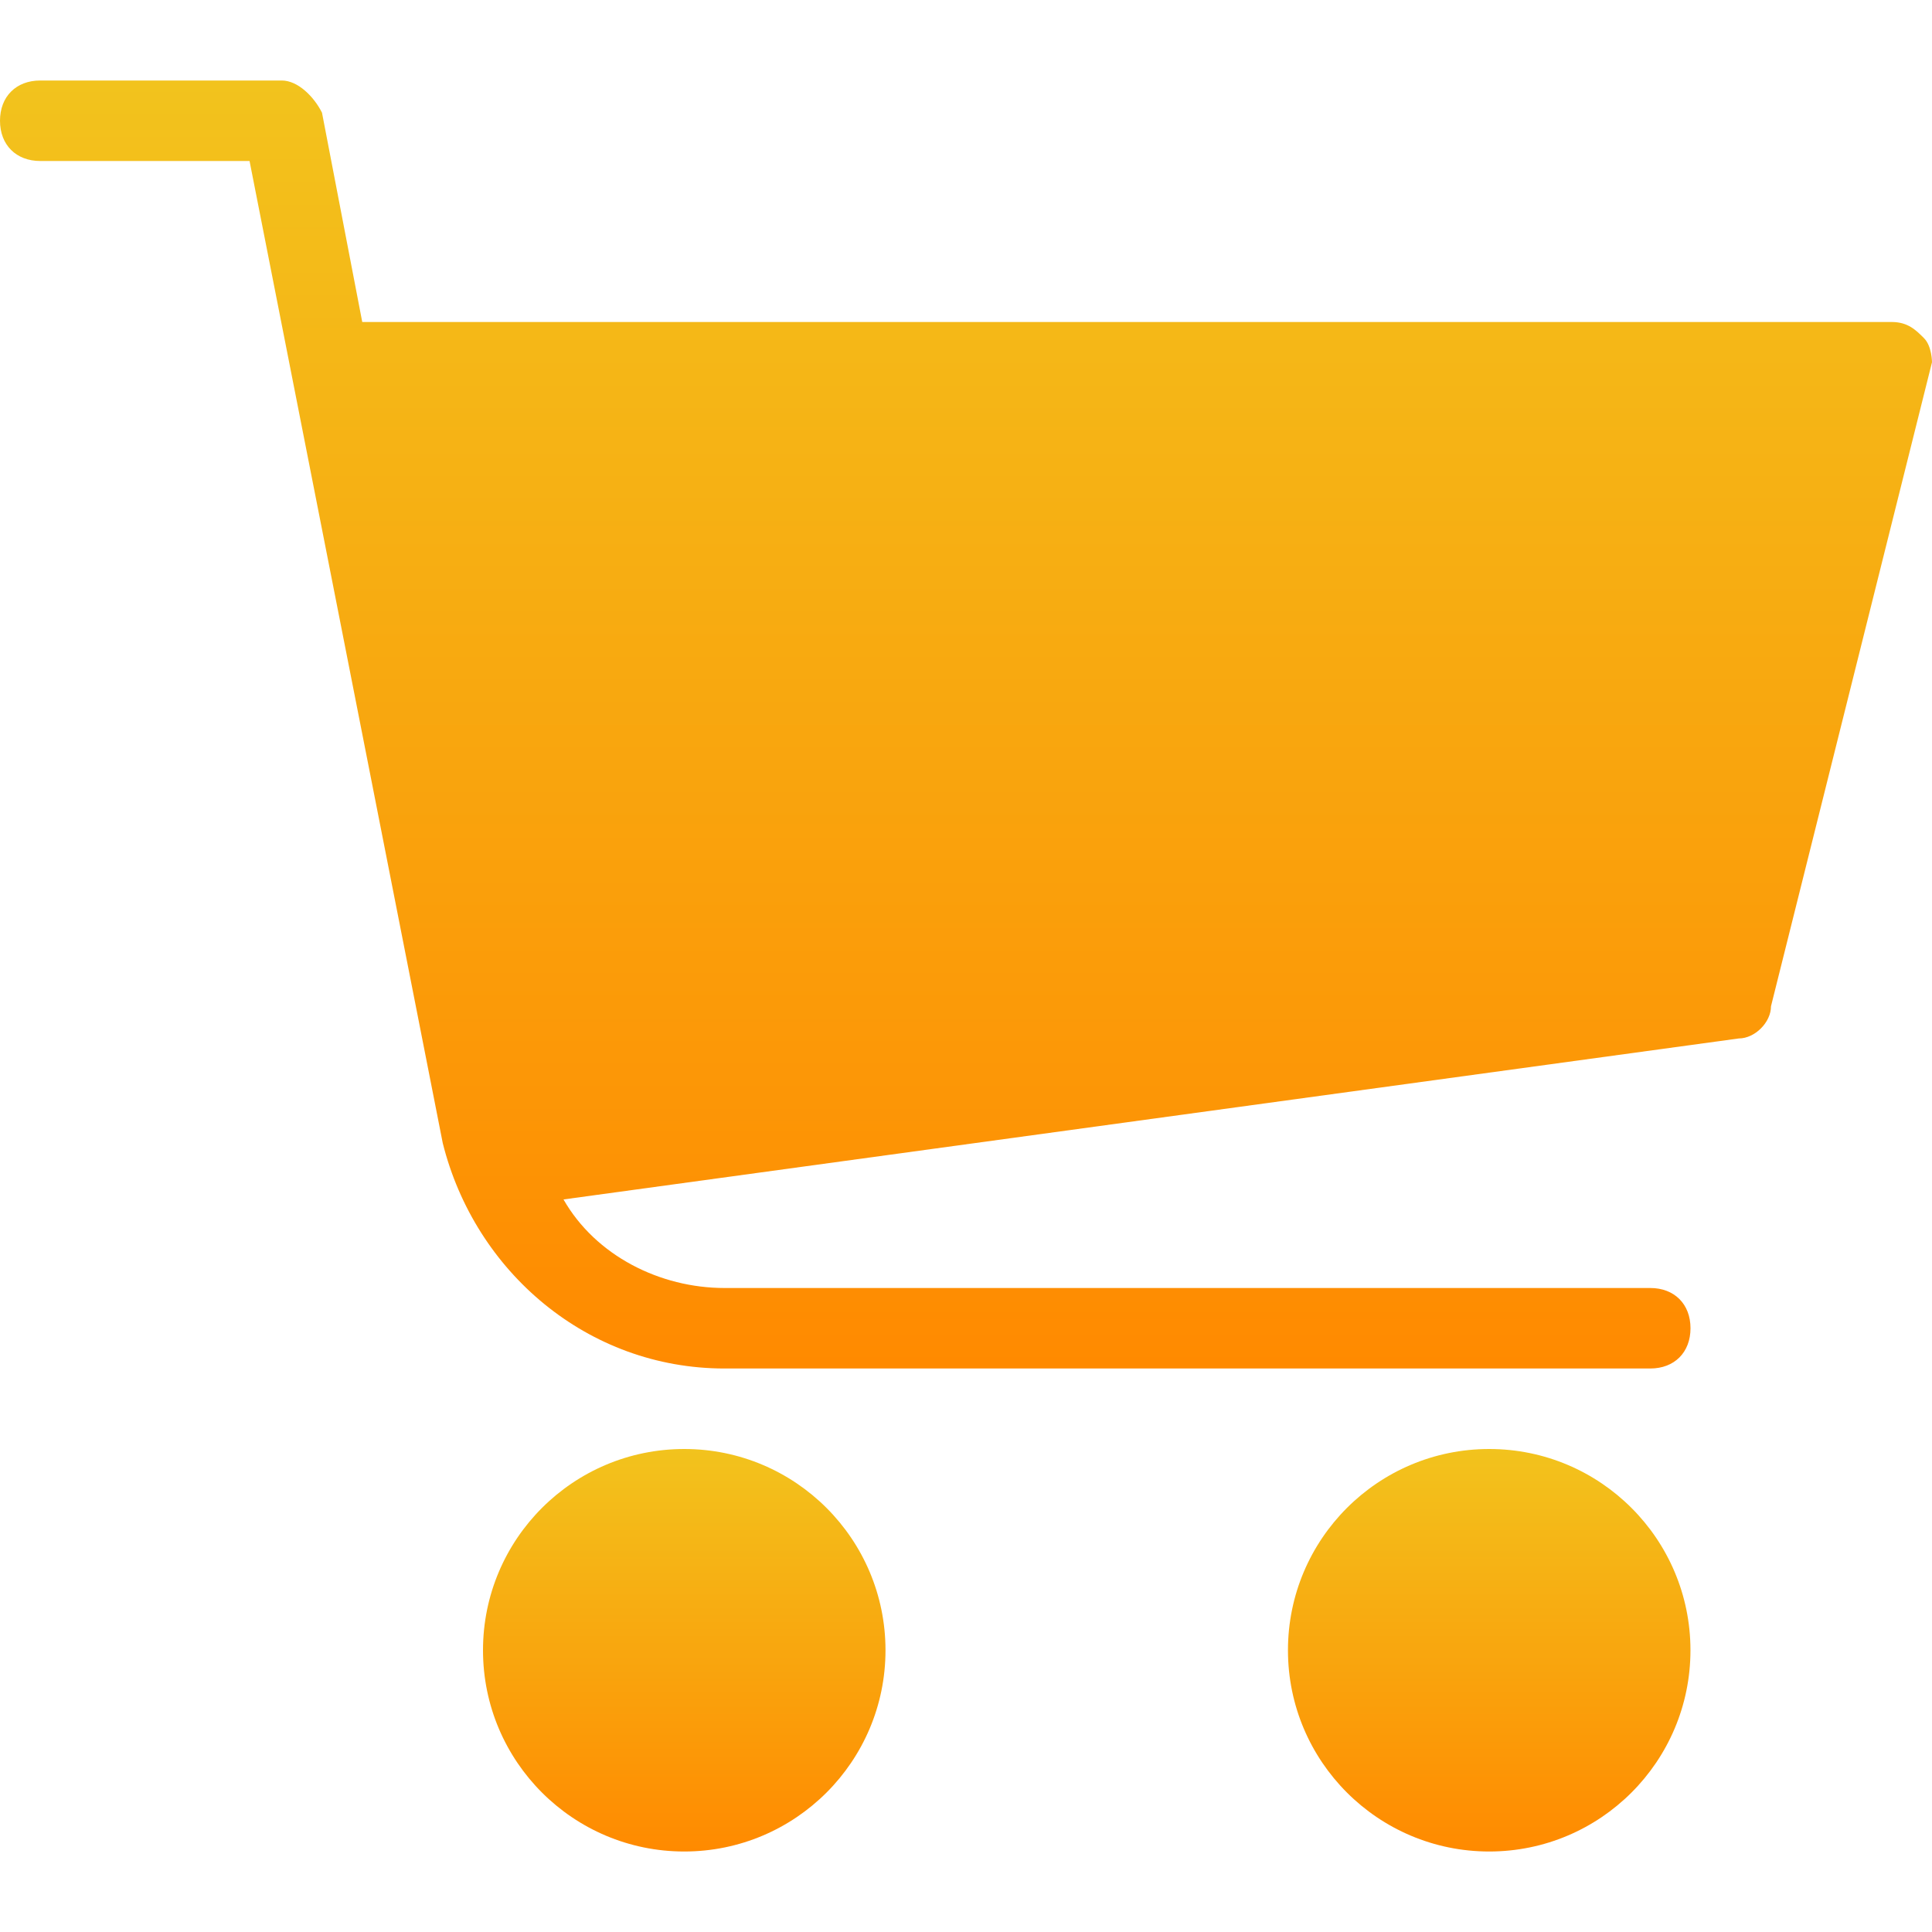 <svg width="48" height="48" viewBox="0 0 48 48" fill="none" xmlns="http://www.w3.org/2000/svg">
<path d="M17 46C19.761 46 22 43.761 22 41C22 38.239 19.761 36 17 36C14.239 36 12 38.239 12 41C12 43.761 14.239 46 17 46Z" fill="url(#paint0_linear)"/>
<path d="M47.8 8.4C47.6 8.2 47.4 8 47 8H9L8 2.8C7.8 2.4 7.4 2 7 2H1C0.4 2 0 2.4 0 3C0 3.6 0.4 4 1 4H6.2L11 28.4C11.8 31.6 14.6 34 18 34H41C41.6 34 42 33.6 42 33C42 32.4 41.6 32 41 32H18C16.4 32 14.8 31.2 14 29.8L43.2 25.8C43.6 25.8 44 25.4 44 25L48 9C48 9 48 8.6 47.8 8.4Z" fill="url(#paint1_linear)"/>
<path d="M36.999 46C39.76 46 41.999 43.761 41.999 41C41.999 38.239 39.76 36 36.999 36C34.238 36 31.999 38.239 31.999 41C31.999 43.761 34.238 46 36.999 46Z" fill="url(#paint2_linear)"/>
<defs>
<linearGradient id="paint0_linear" x1="17" y1="36" x2="17" y2="46" gradientUnits="userSpaceOnUse">
<stop stop-color="#F2C31D"/>
<stop offset="1" stop-color="#FF8A00"/>
</linearGradient>
<linearGradient id="paint1_linear" x1="24" y1="2" x2="24" y2="34" gradientUnits="userSpaceOnUse">
<stop stop-color="#F2C31D"/>
<stop offset="1" stop-color="#FF8A00"/>
</linearGradient>
<linearGradient id="paint2_linear" x1="36.999" y1="36" x2="36.999" y2="46" gradientUnits="userSpaceOnUse">
<stop stop-color="#F2C31D"/>
<stop offset="1" stop-color="#FF8A00"/>
</linearGradient>
</defs>
</svg>
